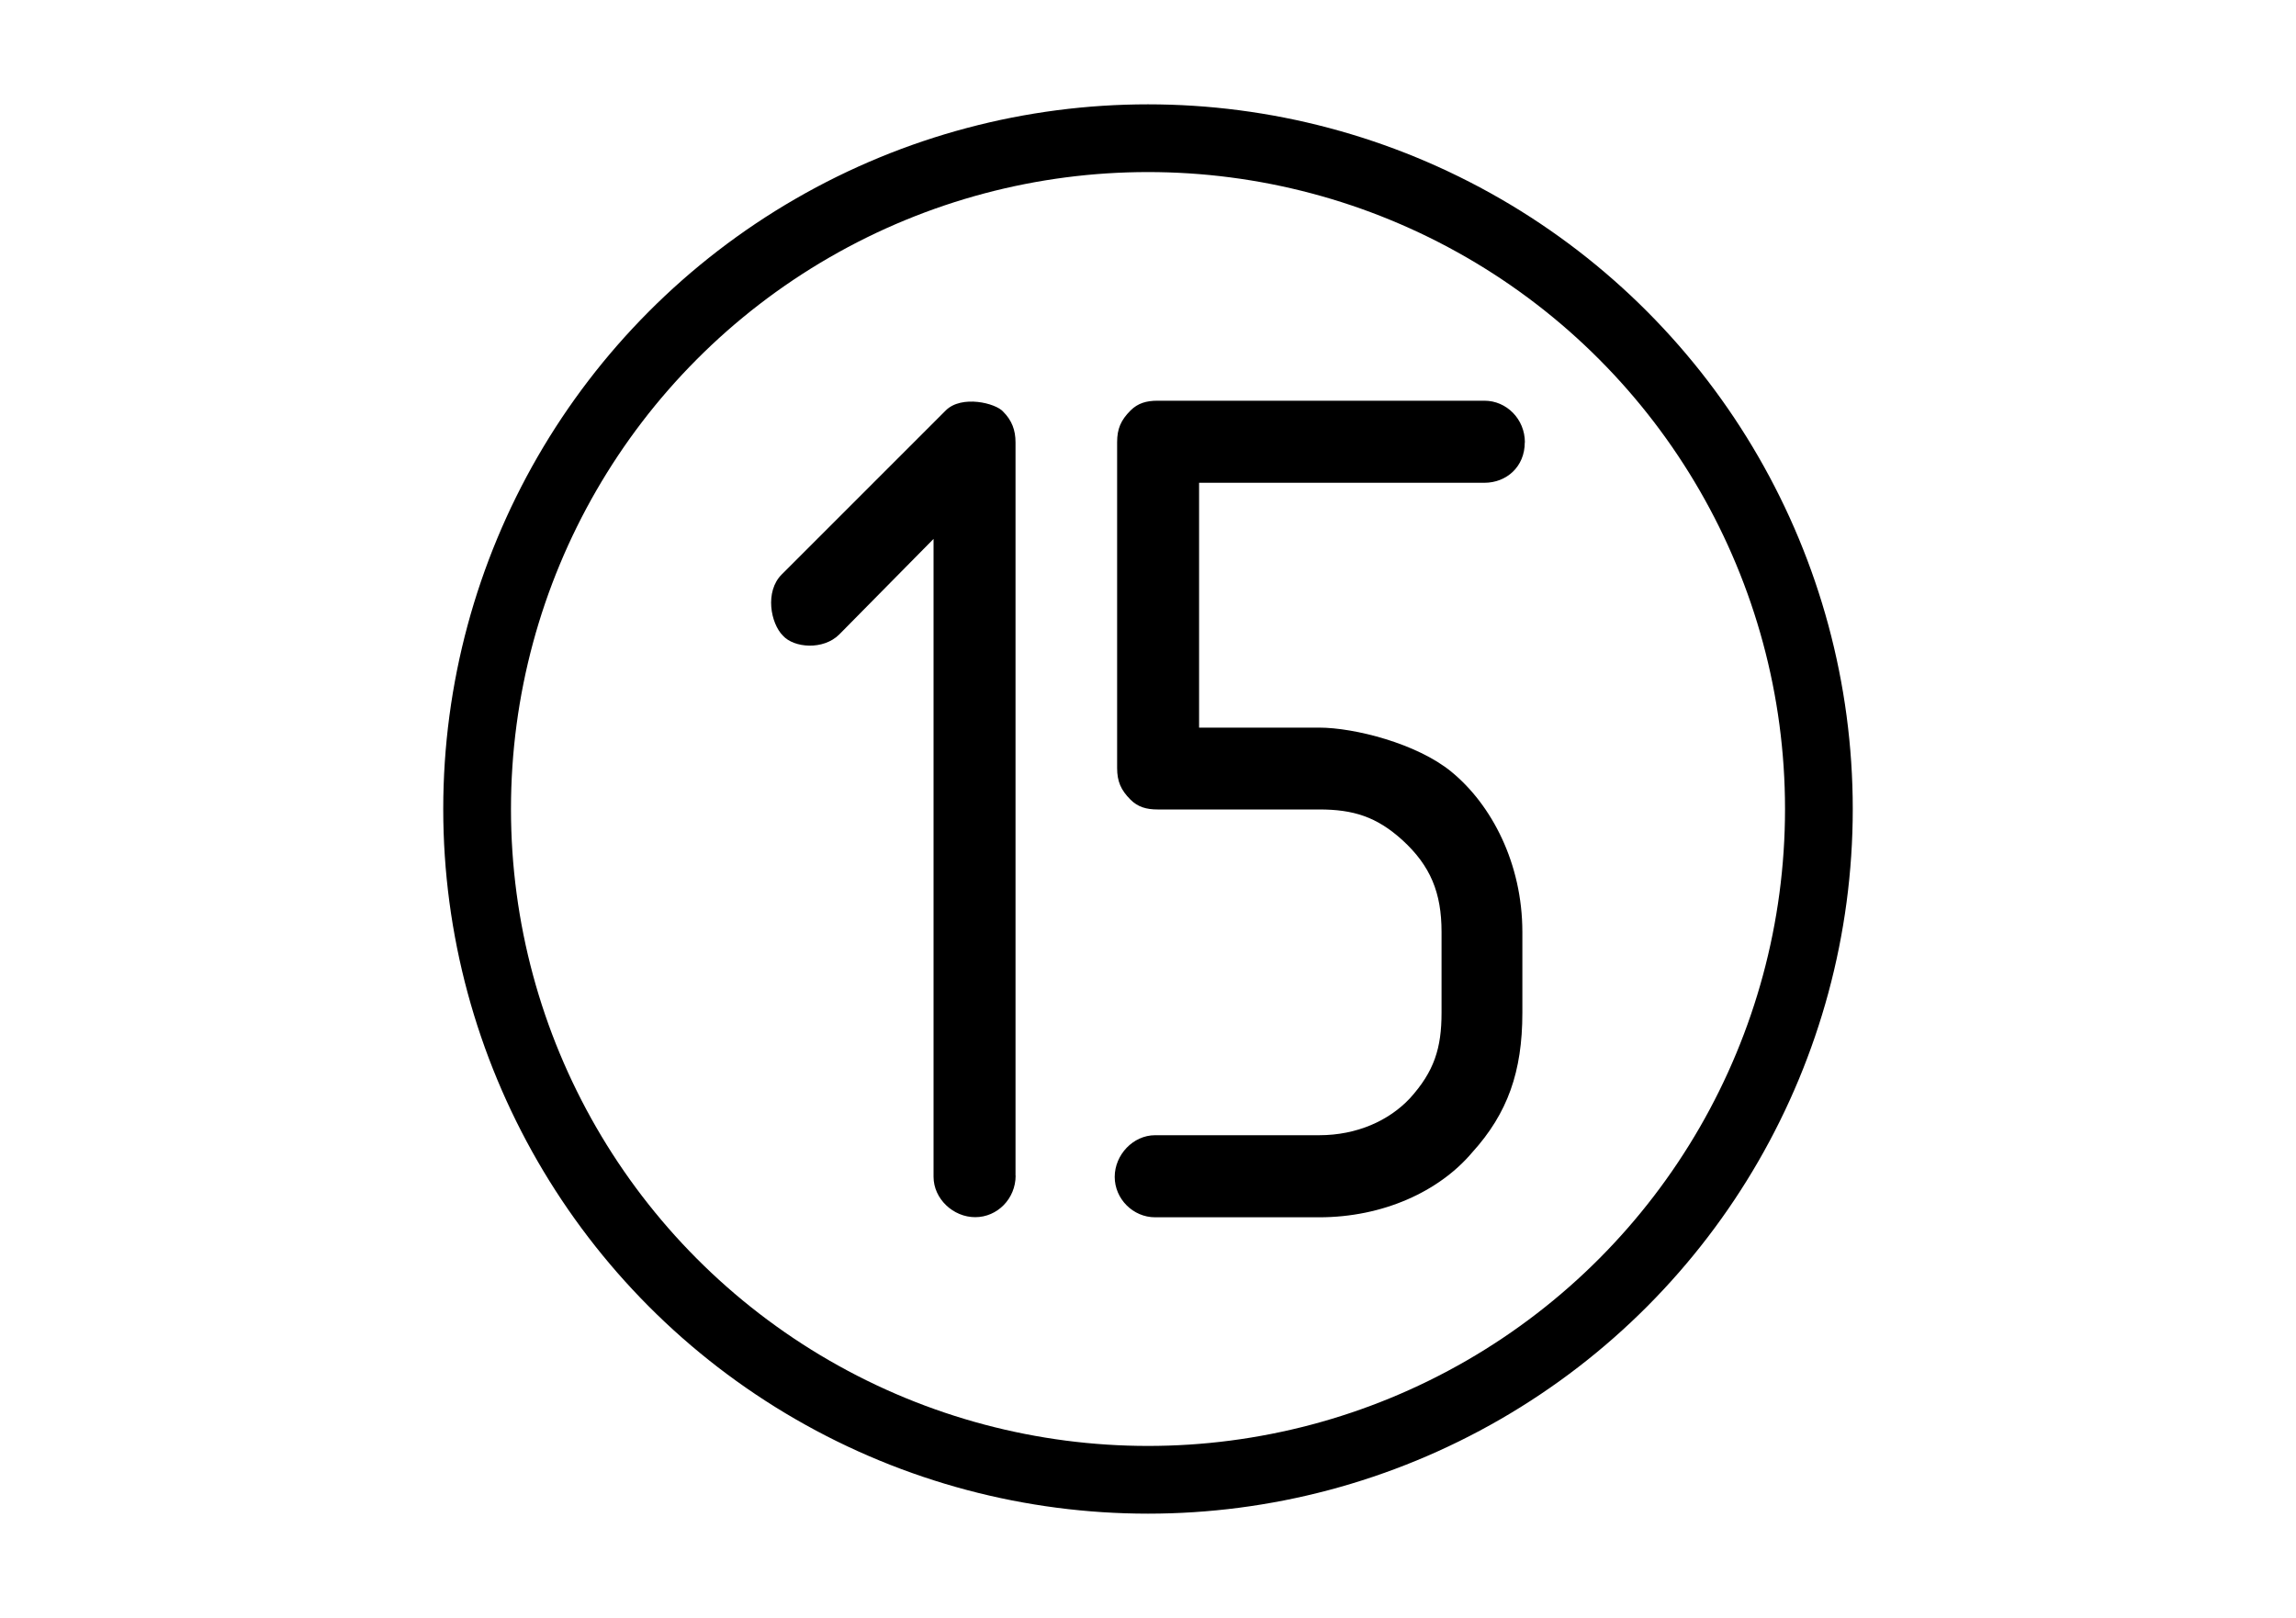 <?xml version="1.0" encoding="UTF-8" standalone="no"?>
<!-- Initially created with Inkscape, optimized by hand -->

<svg
   version="1.1"
   width="20"
   height="14.097"
   id="svg1"
   xmlns="http://www.w3.org/2000/svg"
   xmlns:svg="http://www.w3.org/2000/svg">
  <defs
     id="defs1" />
  <rect
     x="0"
     y="0"
     width="20"
     height="14.097"
     style="fill:#ffffff;stroke:none;stroke-width:0.059"
     id="Fond" />
  <circle
     cx="10"
     cy="7.048"
     r="5.844"
     style="fill:none;stroke:#000000;stroke-width:0.59"
     id="circle1" />
  <path
     d="M 8.846,10.243 V 3.854 c 0,-0.107 -0.032,-0.192 -0.107,-0.267 -0.064,-0.075 -0.363,-0.149 -0.501,-0.011 l -1.429,1.429 c -0.149,0.149 -0.096,0.427 0.011,0.533 0.096,0.107 0.352,0.128 0.491,-0.011 l 0.821,-0.832 v 5.557 c 0,0.192 0.171,0.352 0.363,0.352 0.192,0 0.352,-0.16 0.352,-0.363 z M 13.283,3.854 c 0,-0.203 -0.16,-0.363 -0.352,-0.363 h -2.848 c -0.096,0 -0.171,0.021 -0.235,0.085 -0.085,0.085 -0.117,0.16 -0.117,0.277 v 2.837 c 0,0.117 0.032,0.192 0.117,0.277 0.064,0.064 0.139,0.085 0.235,0.085 h 1.408 c 0.299,0 0.501,0.064 0.725,0.267 0.245,0.224 0.341,0.459 0.341,0.8 v 0.704 c 0,0.309 -0.064,0.512 -0.277,0.747 -0.181,0.192 -0.459,0.32 -0.789,0.32 h -1.429 c -0.192,0 -0.352,0.171 -0.352,0.363 0,0.192 0.16,0.352 0.352,0.352 h 1.429 c 0.555,0 1.045,-0.224 1.333,-0.565 0.309,-0.341 0.437,-0.704 0.437,-1.216 v -0.704 c 0,-0.597 -0.267,-1.109 -0.619,-1.397 -0.299,-0.245 -0.843,-0.384 -1.152,-0.384 h -1.045 v -2.133 h 2.485 c 0.192,0 0.352,-0.139 0.352,-0.352 z"
     id="text1"
     style="font-size:10.667px;font-family:Isonorm;-inkscape-font-specification:'Isonorm, Normal';fill-rule:evenodd;stroke-width:0.094"
     aria-label="15" />
</svg>
